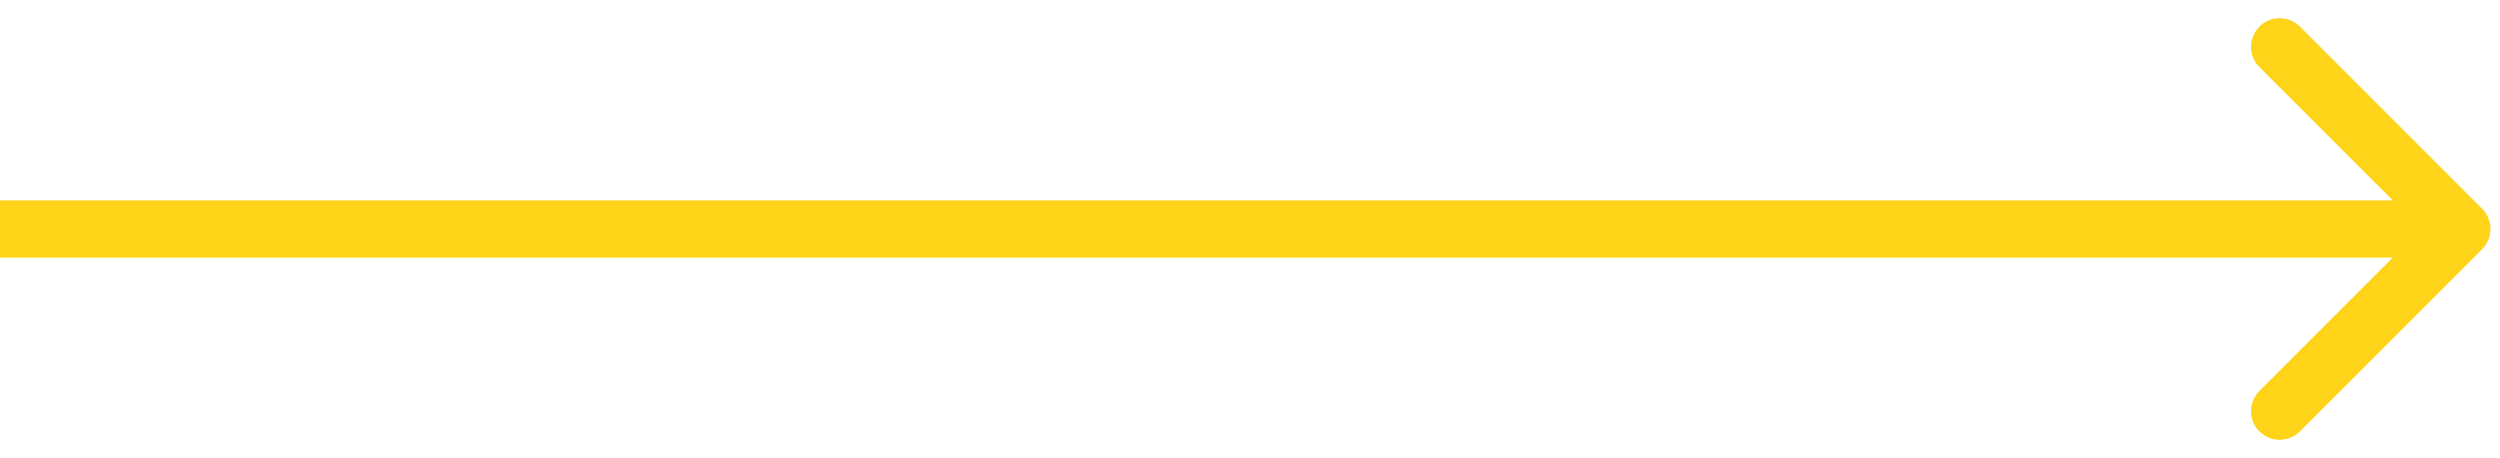 <svg width="131" height="24" viewBox="0 0 131 24" fill="none" xmlns="http://www.w3.org/2000/svg">
    <path
        d="M130.061 13.061C130.646 12.475 130.646 11.525 130.061 10.939L120.515 1.393C119.929 0.808 118.979 0.808 118.393 1.393C117.808 1.979 117.808 2.929 118.393 3.515L126.879 12L118.393 20.485C117.808 21.071 117.808 22.021 118.393 22.607C118.979 23.192 119.929 23.192 120.515 22.607L130.061 13.061ZM0 13.5H129V10.5H0V13.5Z"
        fill="#FFD318" />
</svg>